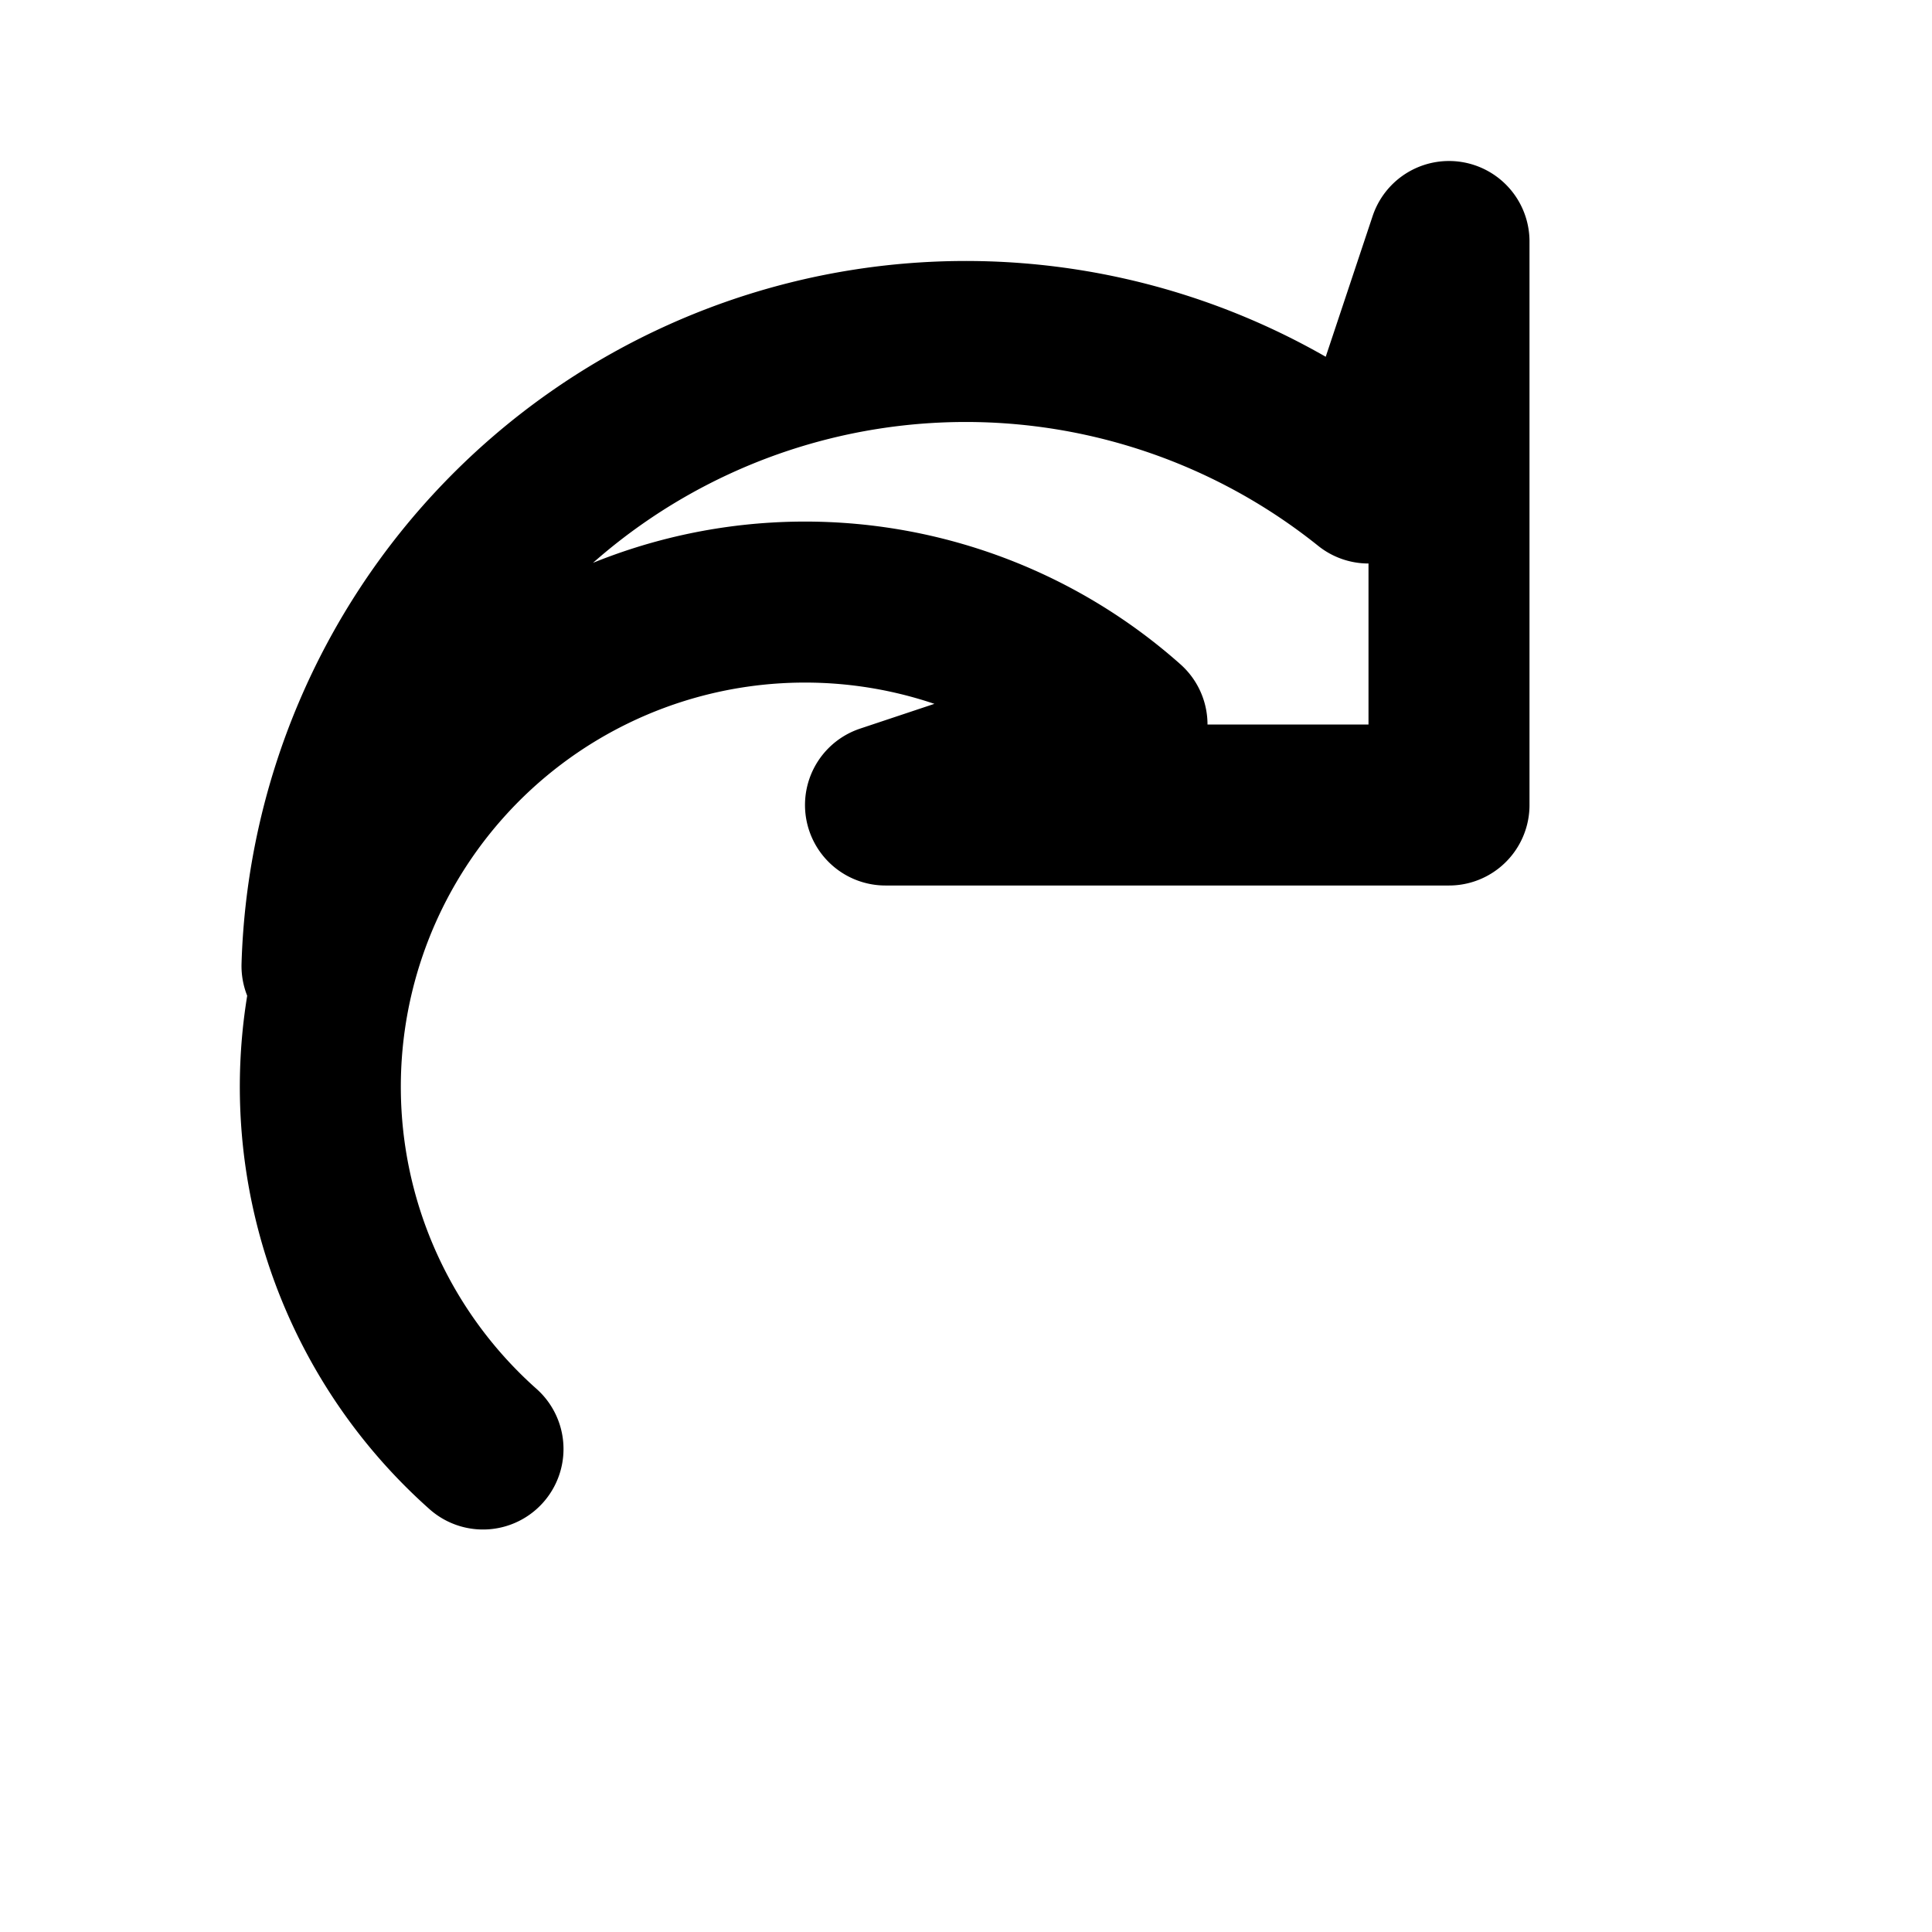 <svg xmlns="http://www.w3.org/2000/svg" width="24" height="24" viewBox="0 0 24 24" stroke="currentColor" stroke-width="2" fill="none" stroke-linecap="round" stroke-linejoin="round"><path d='M4 12a8 8 0 0 1 13-6l1-3v7h-7l3-1A6 6 0 1 0 6 18'/></svg>
